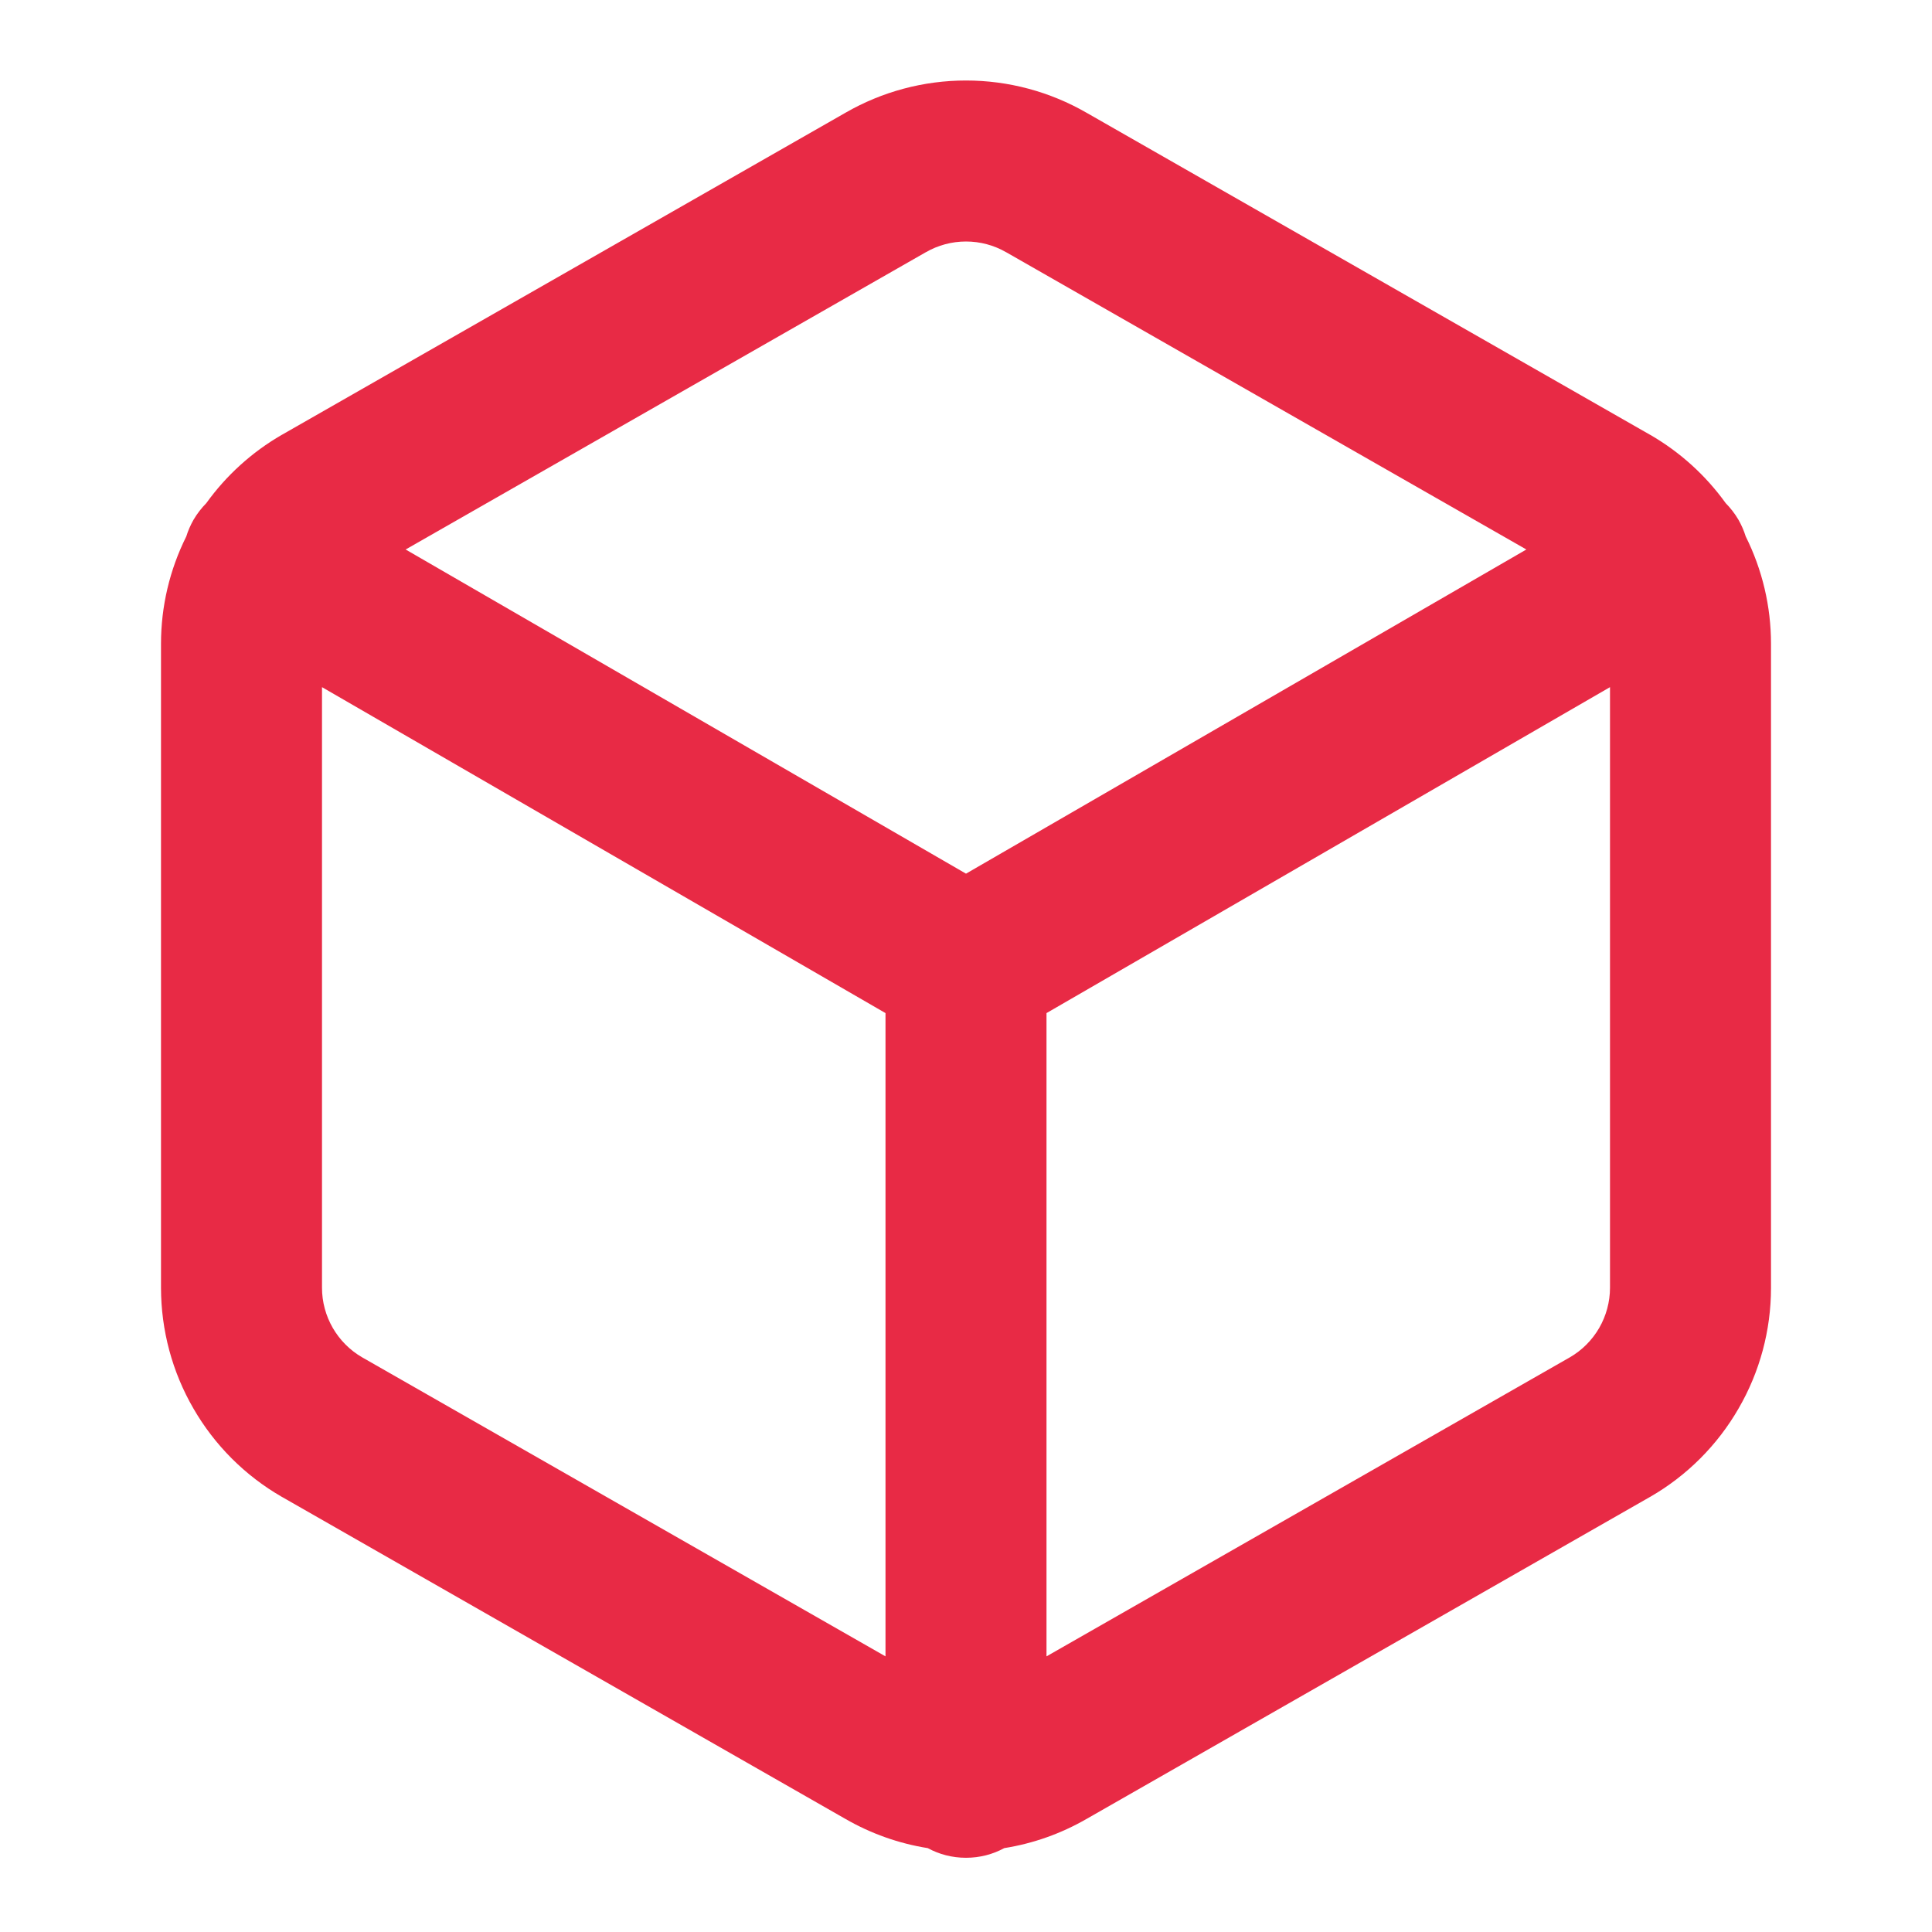 <svg width="24" height="24" viewBox="0 0 24 24" fill="none" xmlns="http://www.w3.org/2000/svg">
<path fill-rule="evenodd" clip-rule="evenodd" d="M10.502 1.401C10.958 1.138 11.474 1 12 1C12.526 1 13.042 1.138 13.498 1.401L13.5 1.402L20.496 5.4L20.5 5.402C20.87 5.616 21.189 5.905 21.437 6.25C21.497 6.311 21.551 6.38 21.596 6.457C21.634 6.524 21.664 6.593 21.686 6.664C21.892 7.077 22 7.533 22 7.997V7.998V15.998V15.999C22 16.525 21.861 17.042 21.597 17.497C21.334 17.953 20.956 18.331 20.5 18.594L20.496 18.596L13.5 22.594L13.498 22.595C13.181 22.778 12.834 22.901 12.475 22.958C12.334 23.035 12.172 23.078 12 23.078C11.828 23.078 11.666 23.035 11.525 22.958C11.166 22.901 10.819 22.778 10.502 22.595L10.5 22.594L3.504 18.596L3.5 18.594C3.044 18.331 2.666 17.953 2.403 17.497C2.139 17.042 2.001 16.525 2 15.999V15.998V7.998V7.997C2 7.533 2.108 7.077 2.314 6.664C2.336 6.593 2.366 6.524 2.404 6.457C2.449 6.38 2.503 6.311 2.563 6.25C2.811 5.905 3.13 5.616 3.5 5.402L3.504 5.4L3.504 5.4L10.502 1.401ZM13 20.576L19.5 16.862L19.502 16.861C19.653 16.773 19.778 16.648 19.866 16.496C19.953 16.345 20 16.172 20 15.997V8.536L13 12.585V20.576ZM11 12.585V20.576L4.5 16.862L4.498 16.861C4.347 16.773 4.222 16.648 4.134 16.496C4.047 16.345 4 16.173 4 15.997V8.536L11 12.585ZM12.504 3.136L18.961 6.826L12 10.853L5.039 6.826L11.496 3.136L11.496 3.136L11.5 3.134C11.652 3.046 11.825 3 12 3C12.175 3 12.348 3.046 12.5 3.134L12.5 3.134L12.504 3.136Z" fill="#E82A45"/>
</svg>

